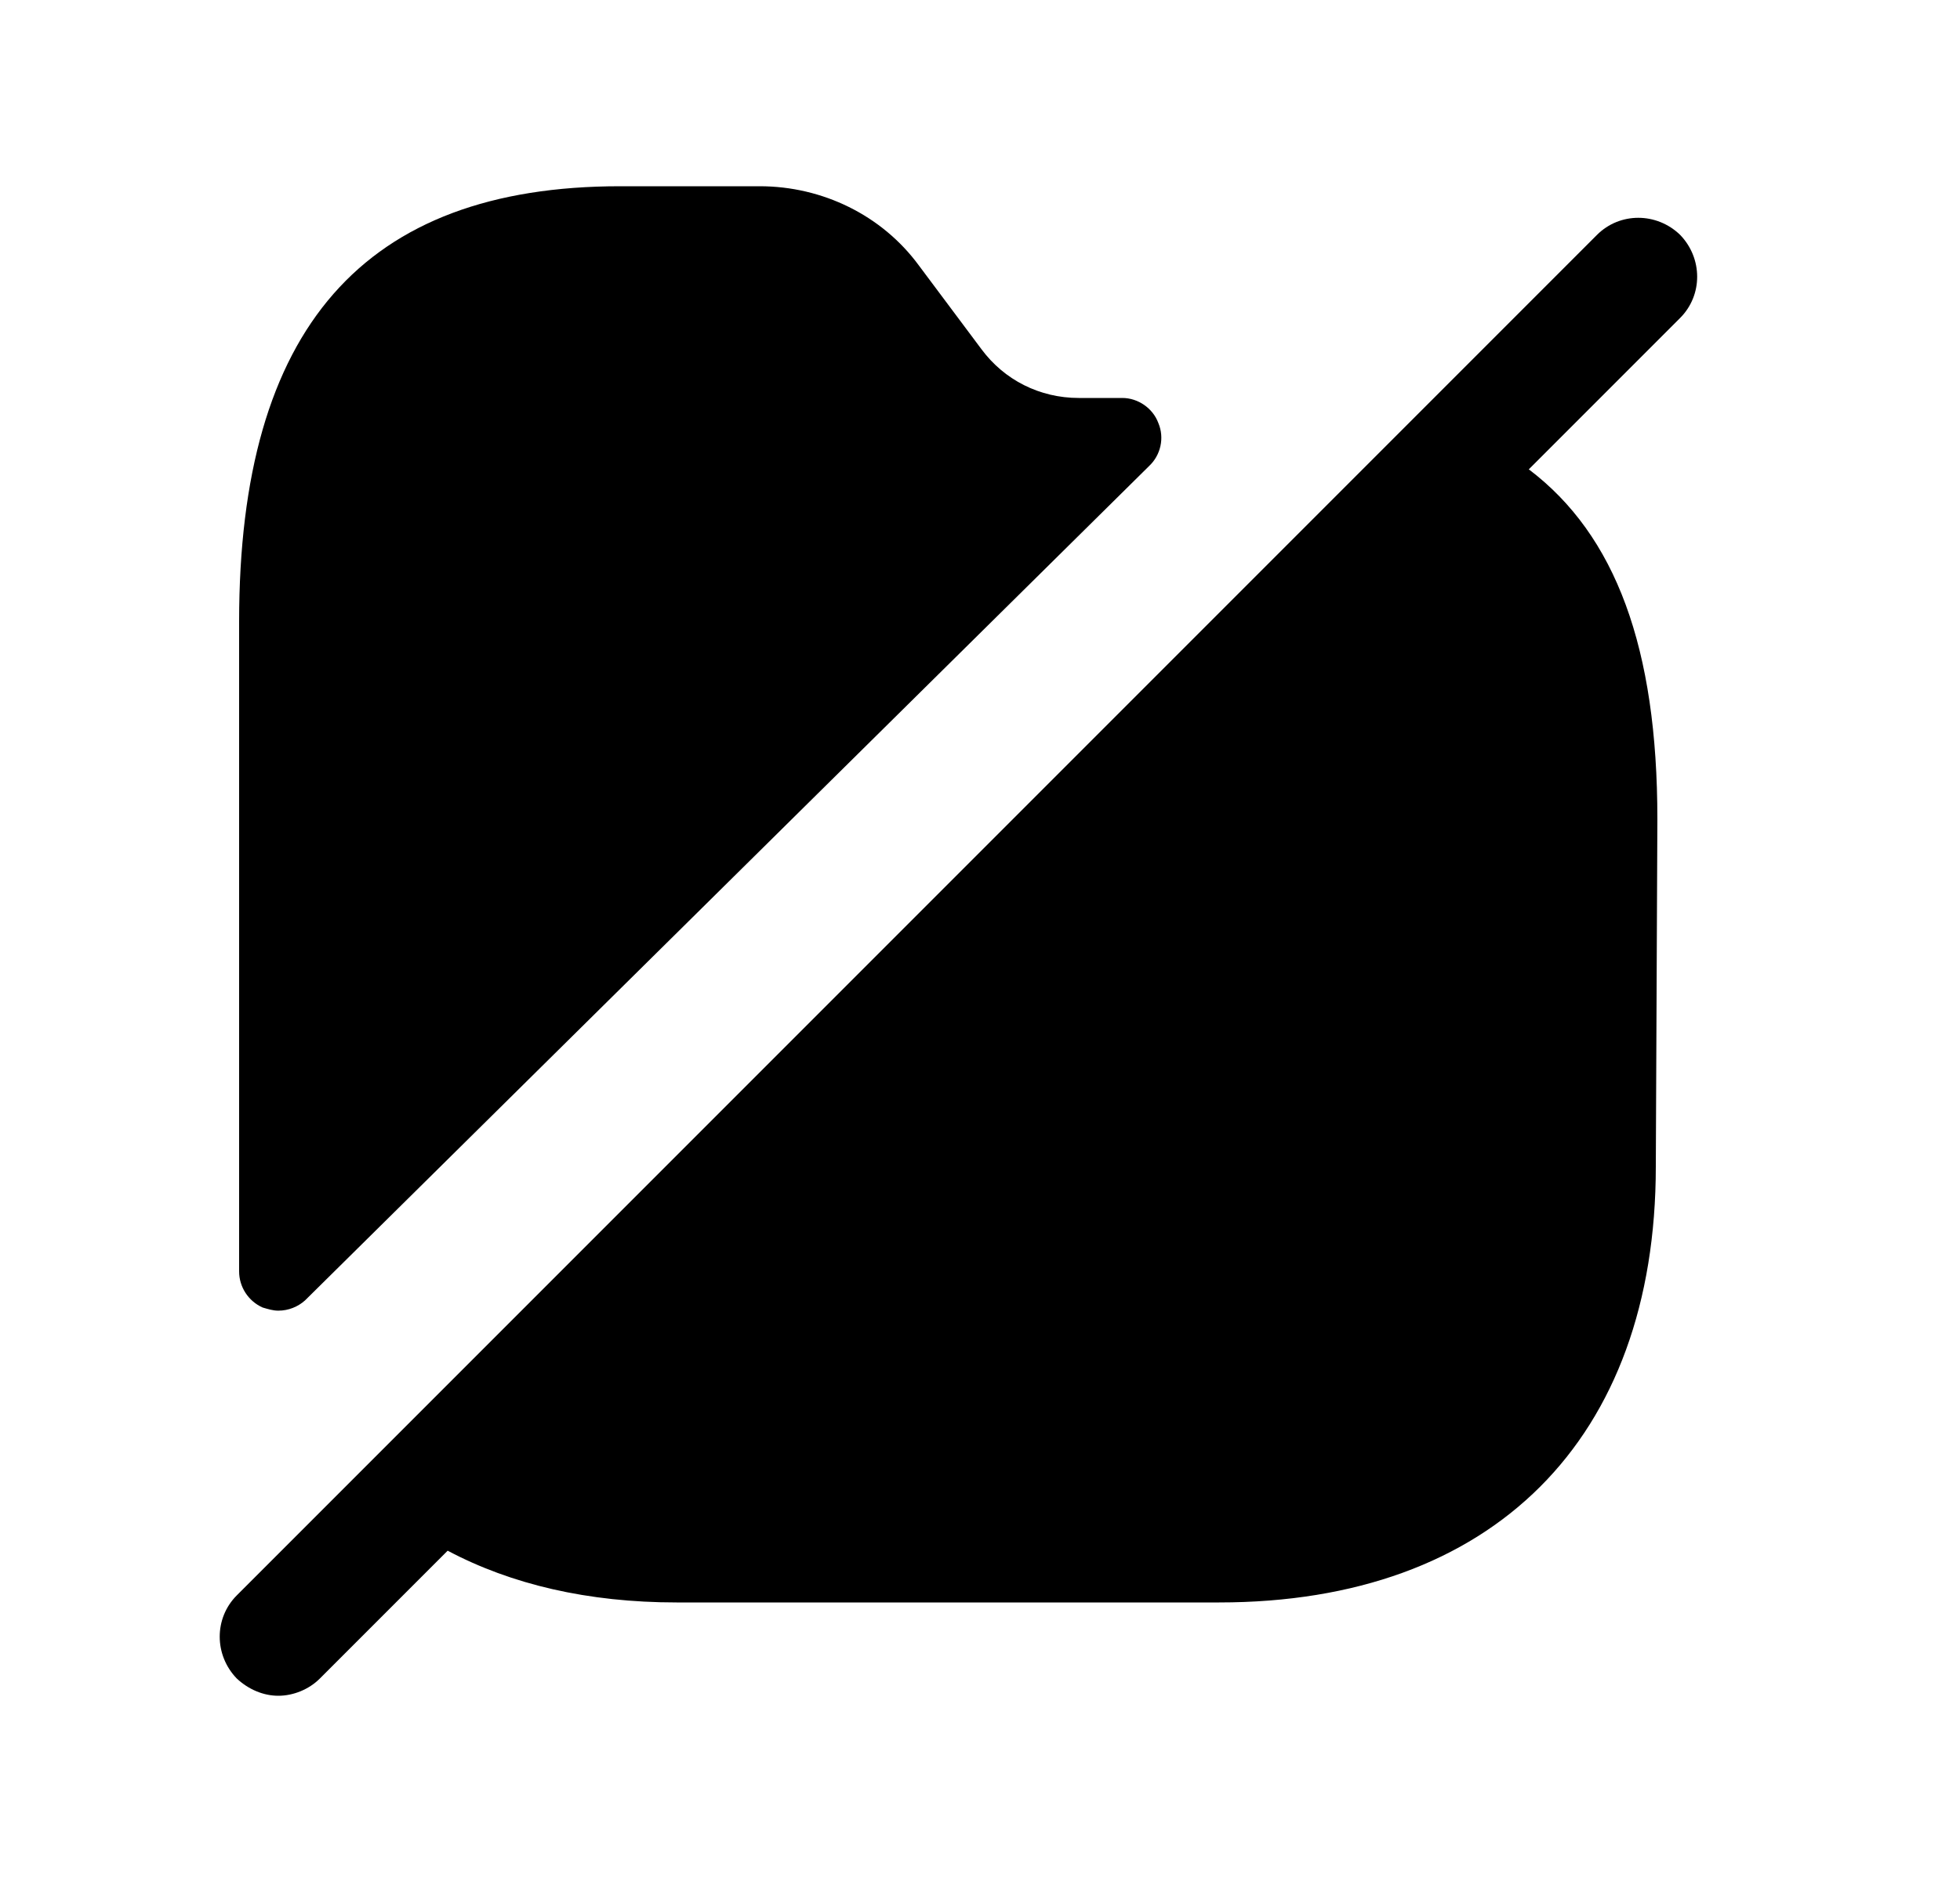 <svg width="25" height="24" viewBox="0 0 25 24" fill="none" xmlns="http://www.w3.org/2000/svg">
<path fill-rule="evenodd" clip-rule="evenodd" d="M3.35 16.674C3.42 16.694 3.48 16.714 3.55 16.714C3.68 16.714 3.8 16.664 3.89 16.584L14.655 5.945C14.805 5.805 14.855 5.585 14.775 5.395C14.705 5.205 14.515 5.075 14.315 5.075H13.76C13.26 5.075 12.81 4.845 12.52 4.455L11.72 3.385C11.25 2.745 10.49 2.375 9.69 2.375H7.91C4.64 2.375 3.05 4.185 3.05 7.925V16.214C3.05 16.414 3.17 16.594 3.35 16.674Z" fill="black"/>
<path fill-rule="evenodd" clip-rule="evenodd" d="M21.43 2.995C21.13 2.705 20.66 2.705 20.37 2.995L3.02 20.345C2.73 20.635 2.73 21.105 3.02 21.405C3.17 21.545 3.36 21.625 3.55 21.625C3.74 21.625 3.94 21.545 4.08 21.405L5.71 19.775C6.52 20.205 7.5 20.435 8.63 20.435H15.55C19.04 20.435 21.12 18.355 21.12 14.875L21.14 10.445C21.14 8.265 20.61 6.825 19.5 5.985L21.43 4.055C21.72 3.765 21.72 3.295 21.43 2.995Z" fill="black"/>
</svg>